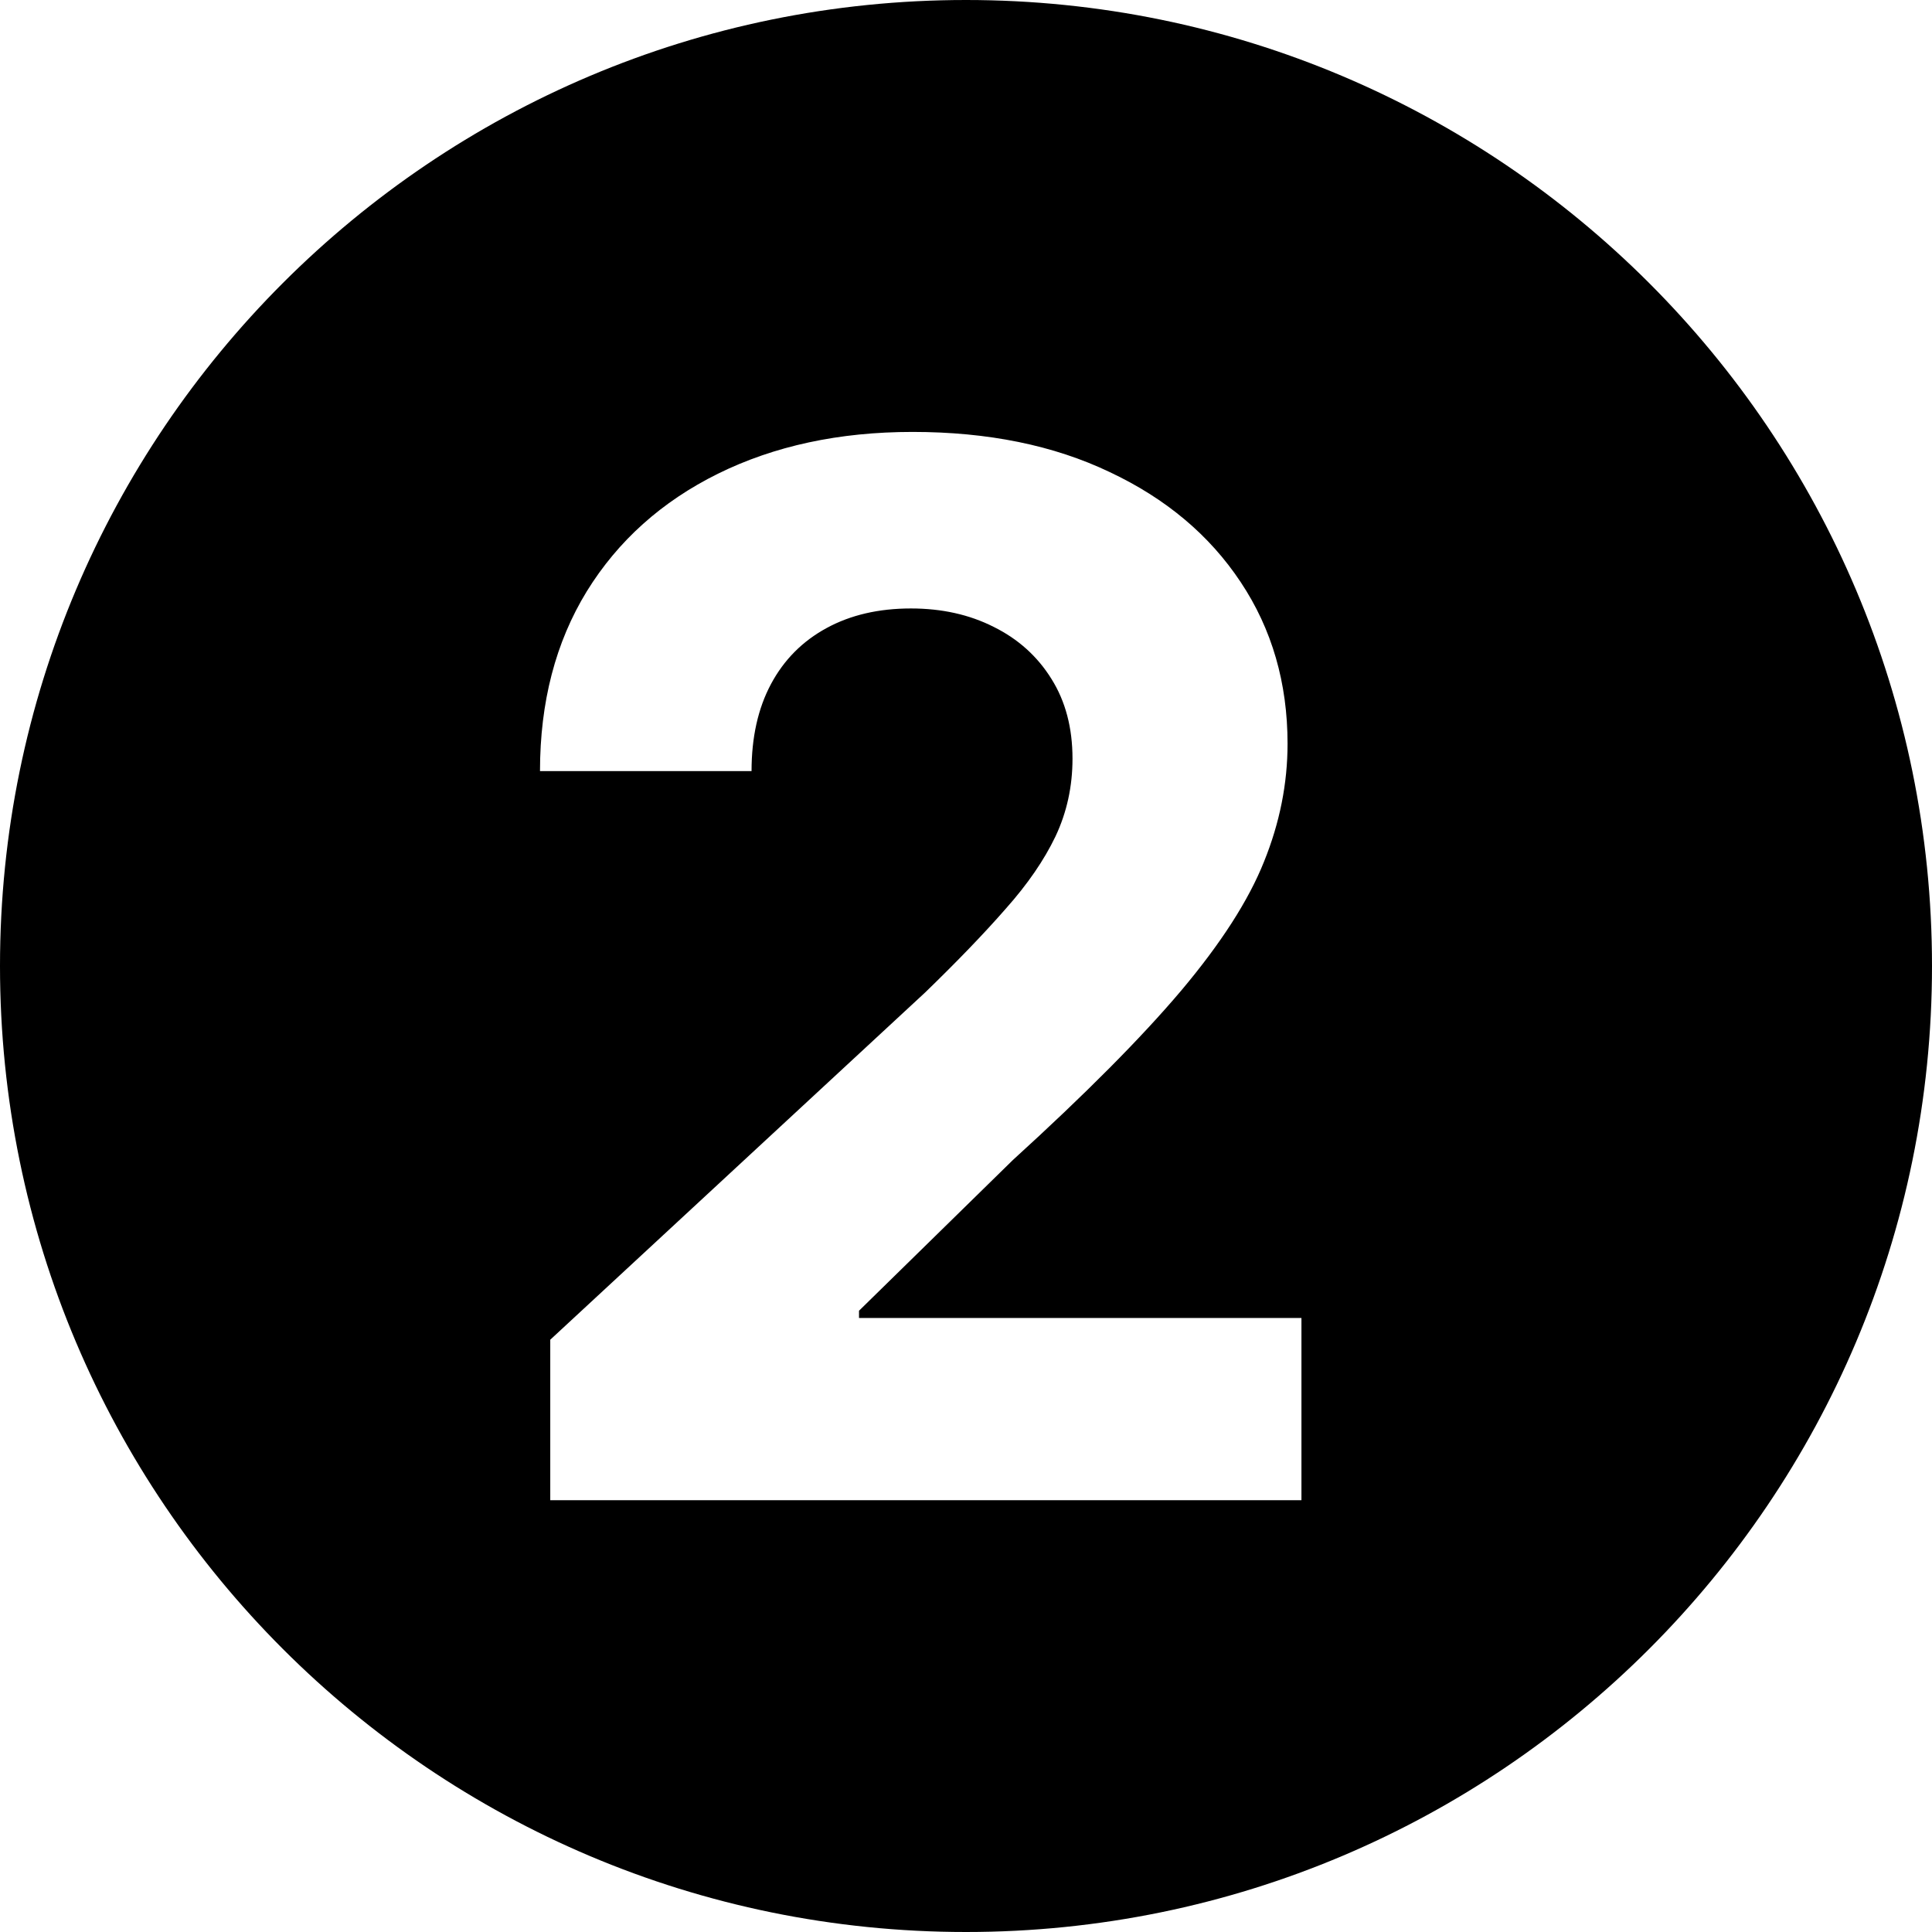 <svg width="16" height="16" viewBox="0 0 16 16" fill="none" xmlns="http://www.w3.org/2000/svg">
<path d="M8 0C12.418 0 16 3.582 16 8C16 12.418 12.418 16 8 16C3.582 16 0 12.418 0 8C0 3.582 3.582 0 8 0ZM7.557 3.577C6.949 3.577 6.412 3.693 5.946 3.923C5.481 4.153 5.118 4.478 4.859 4.898C4.601 5.319 4.472 5.815 4.472 6.386H6.224C6.224 6.108 6.277 5.867 6.385 5.665C6.493 5.463 6.647 5.309 6.846 5.201C7.044 5.093 7.277 5.039 7.544 5.039C7.8 5.039 8.029 5.09 8.23 5.192C8.432 5.292 8.592 5.436 8.708 5.623C8.824 5.808 8.882 6.028 8.882 6.283C8.882 6.513 8.835 6.728 8.741 6.927C8.647 7.123 8.51 7.323 8.328 7.527C8.149 7.732 7.927 7.962 7.663 8.218L4.557 11.095V12.424H10.778V10.915H7.114V10.855L8.388 9.607C8.987 9.062 9.452 8.594 9.781 8.205C10.111 7.813 10.34 7.457 10.468 7.136C10.598 6.815 10.663 6.489 10.663 6.159C10.663 5.657 10.534 5.21 10.275 4.821C10.017 4.432 9.655 4.128 9.189 3.909C8.726 3.688 8.182 3.577 7.557 3.577Z" fill="#292522" style="fill:#292522;fill:color(display-p3 0.161 0.145 0.133);fill-opacity:1;"/>
</svg>
